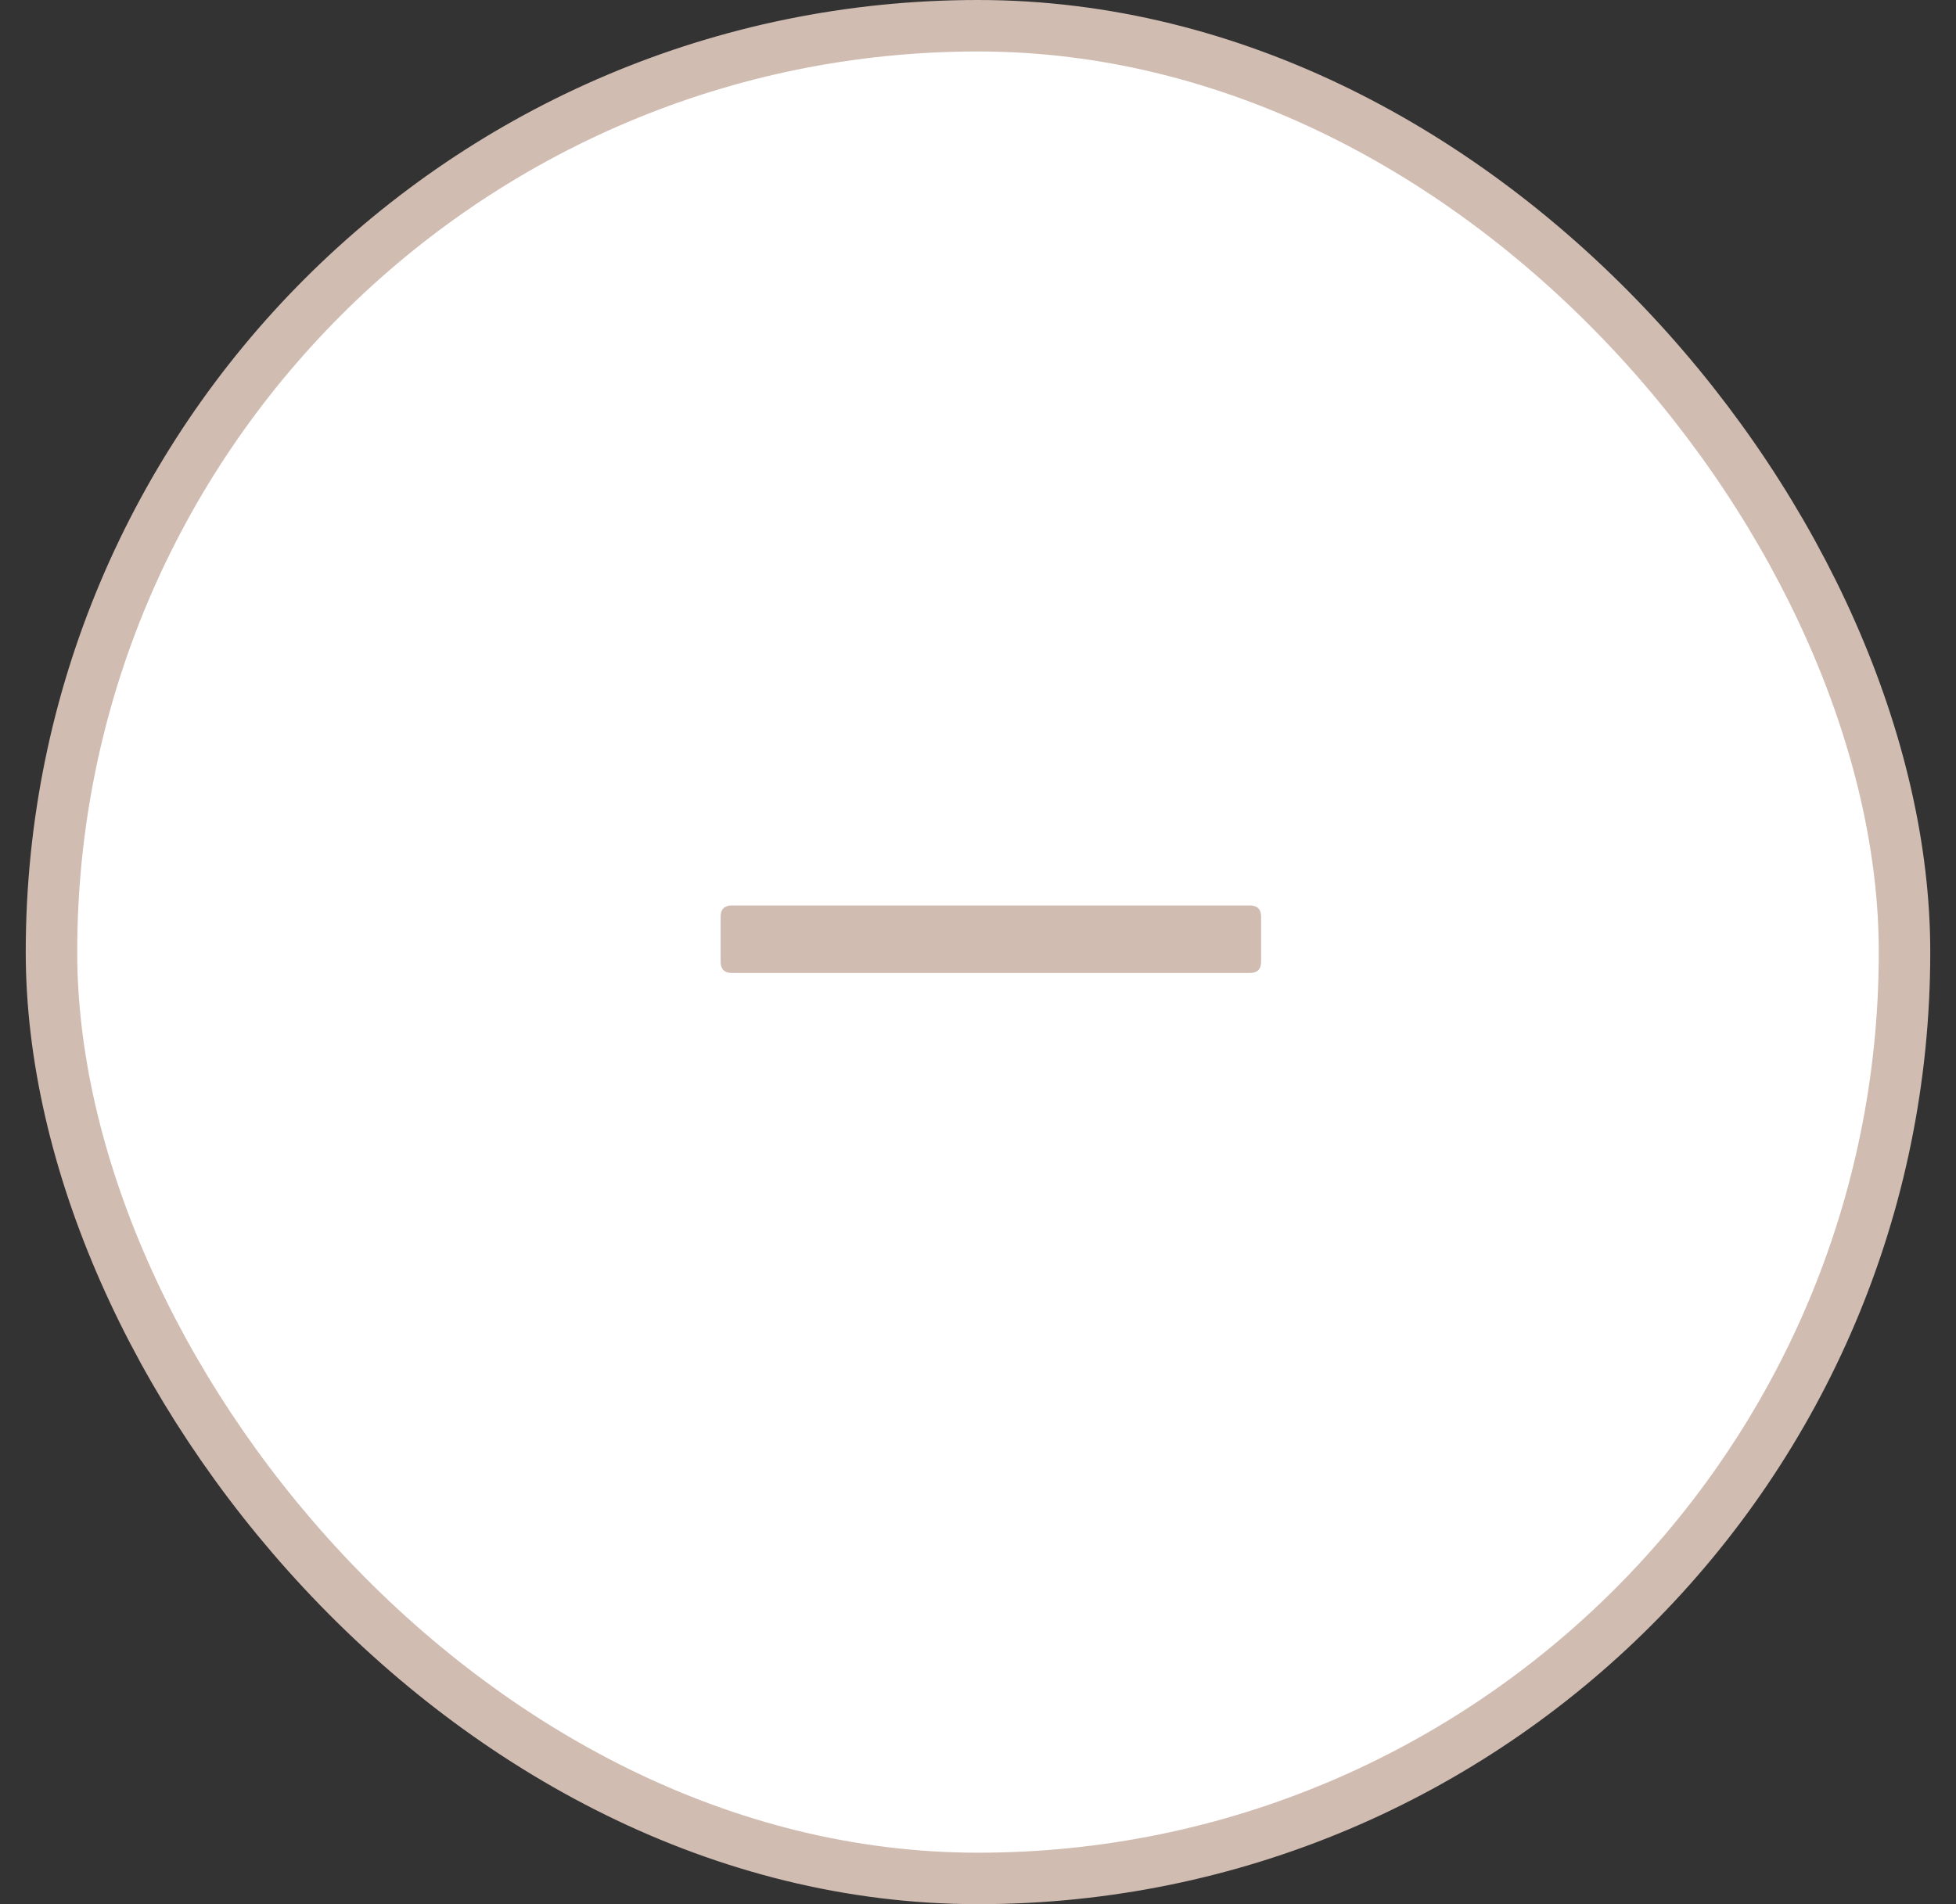 <svg width="38" height="37" viewBox="0 0 38 37" fill="none" xmlns="http://www.w3.org/2000/svg">
<rect x="0" y="0" width="38" height="37" fill="#333333" stroke="none"/>
<g id="btn">
<rect x="1" y="0.5" width="36" height="36" rx="18" fill="white"/>
<rect x="1" y="0.5" width="36" height="36" rx="18" stroke="#D1BCB2" stroke-linejoin="bevel"/>
<path id="reduce" d="M24.281 17.594C24.427 17.594 24.5 17.667 24.5 17.812V18.688C24.5 18.833 24.427 18.906 24.281 18.906H14.219C14.073 18.906 14 18.833 14 18.688V17.812C14 17.667 14.073 17.594 14.219 17.594H24.281Z" fill="#D1BCB2"/>
</g>
</svg>
